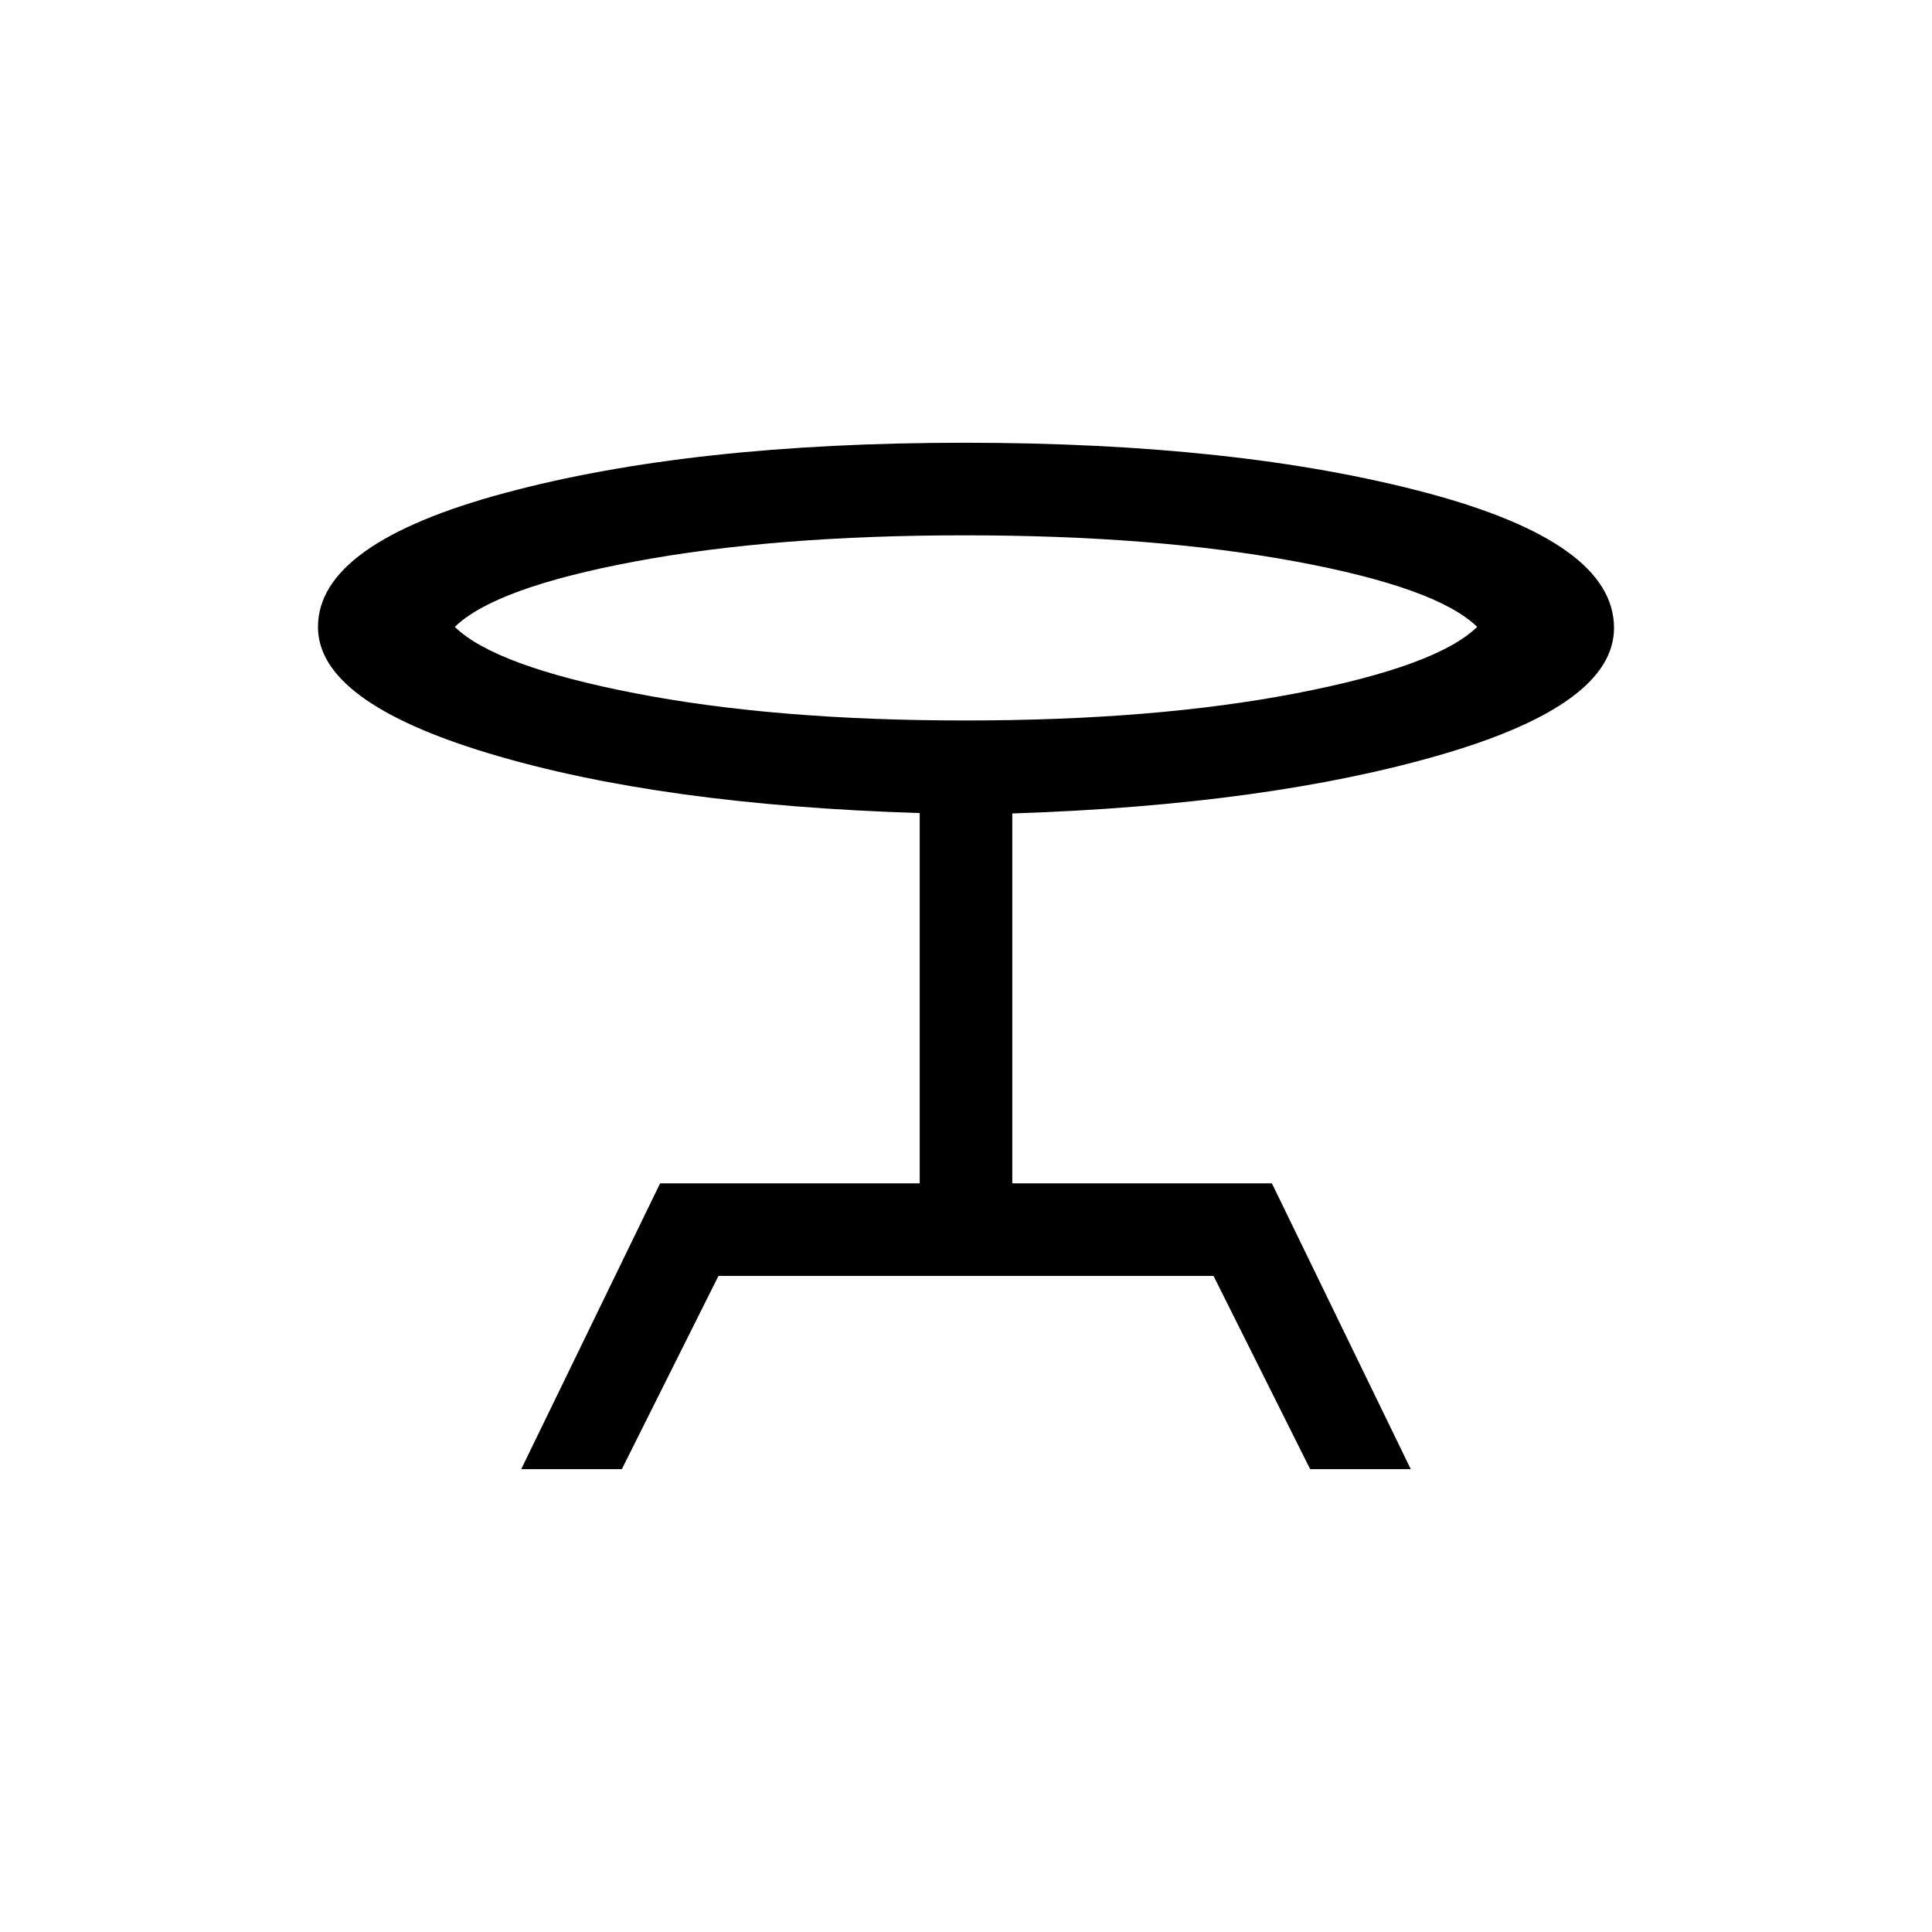 <svg xmlns="http://www.w3.org/2000/svg" height="20" viewBox="0 -960 960 960" width="20"><path d="m259-230 69-142h129v-184q-129-4-214-29.63-85-25.62-85-62.84Q158-690 250.71-715q92.72-25 228.54-25 135.81 0 229.28 24.81Q802-690.39 802-648q0 38.03-86 63.01-86 24.99-213 29.2V-372h129l69 142h-50l-48-96H357l-48 96h-50Zm220.69-372Q574-602 644-615.5t90-33Q714-668 643.81-681t-164.5-13Q385-694 315.5-681T226-648.5q20 19.5 89.69 33t164 13.5Zm.31-40Z"/></svg>
